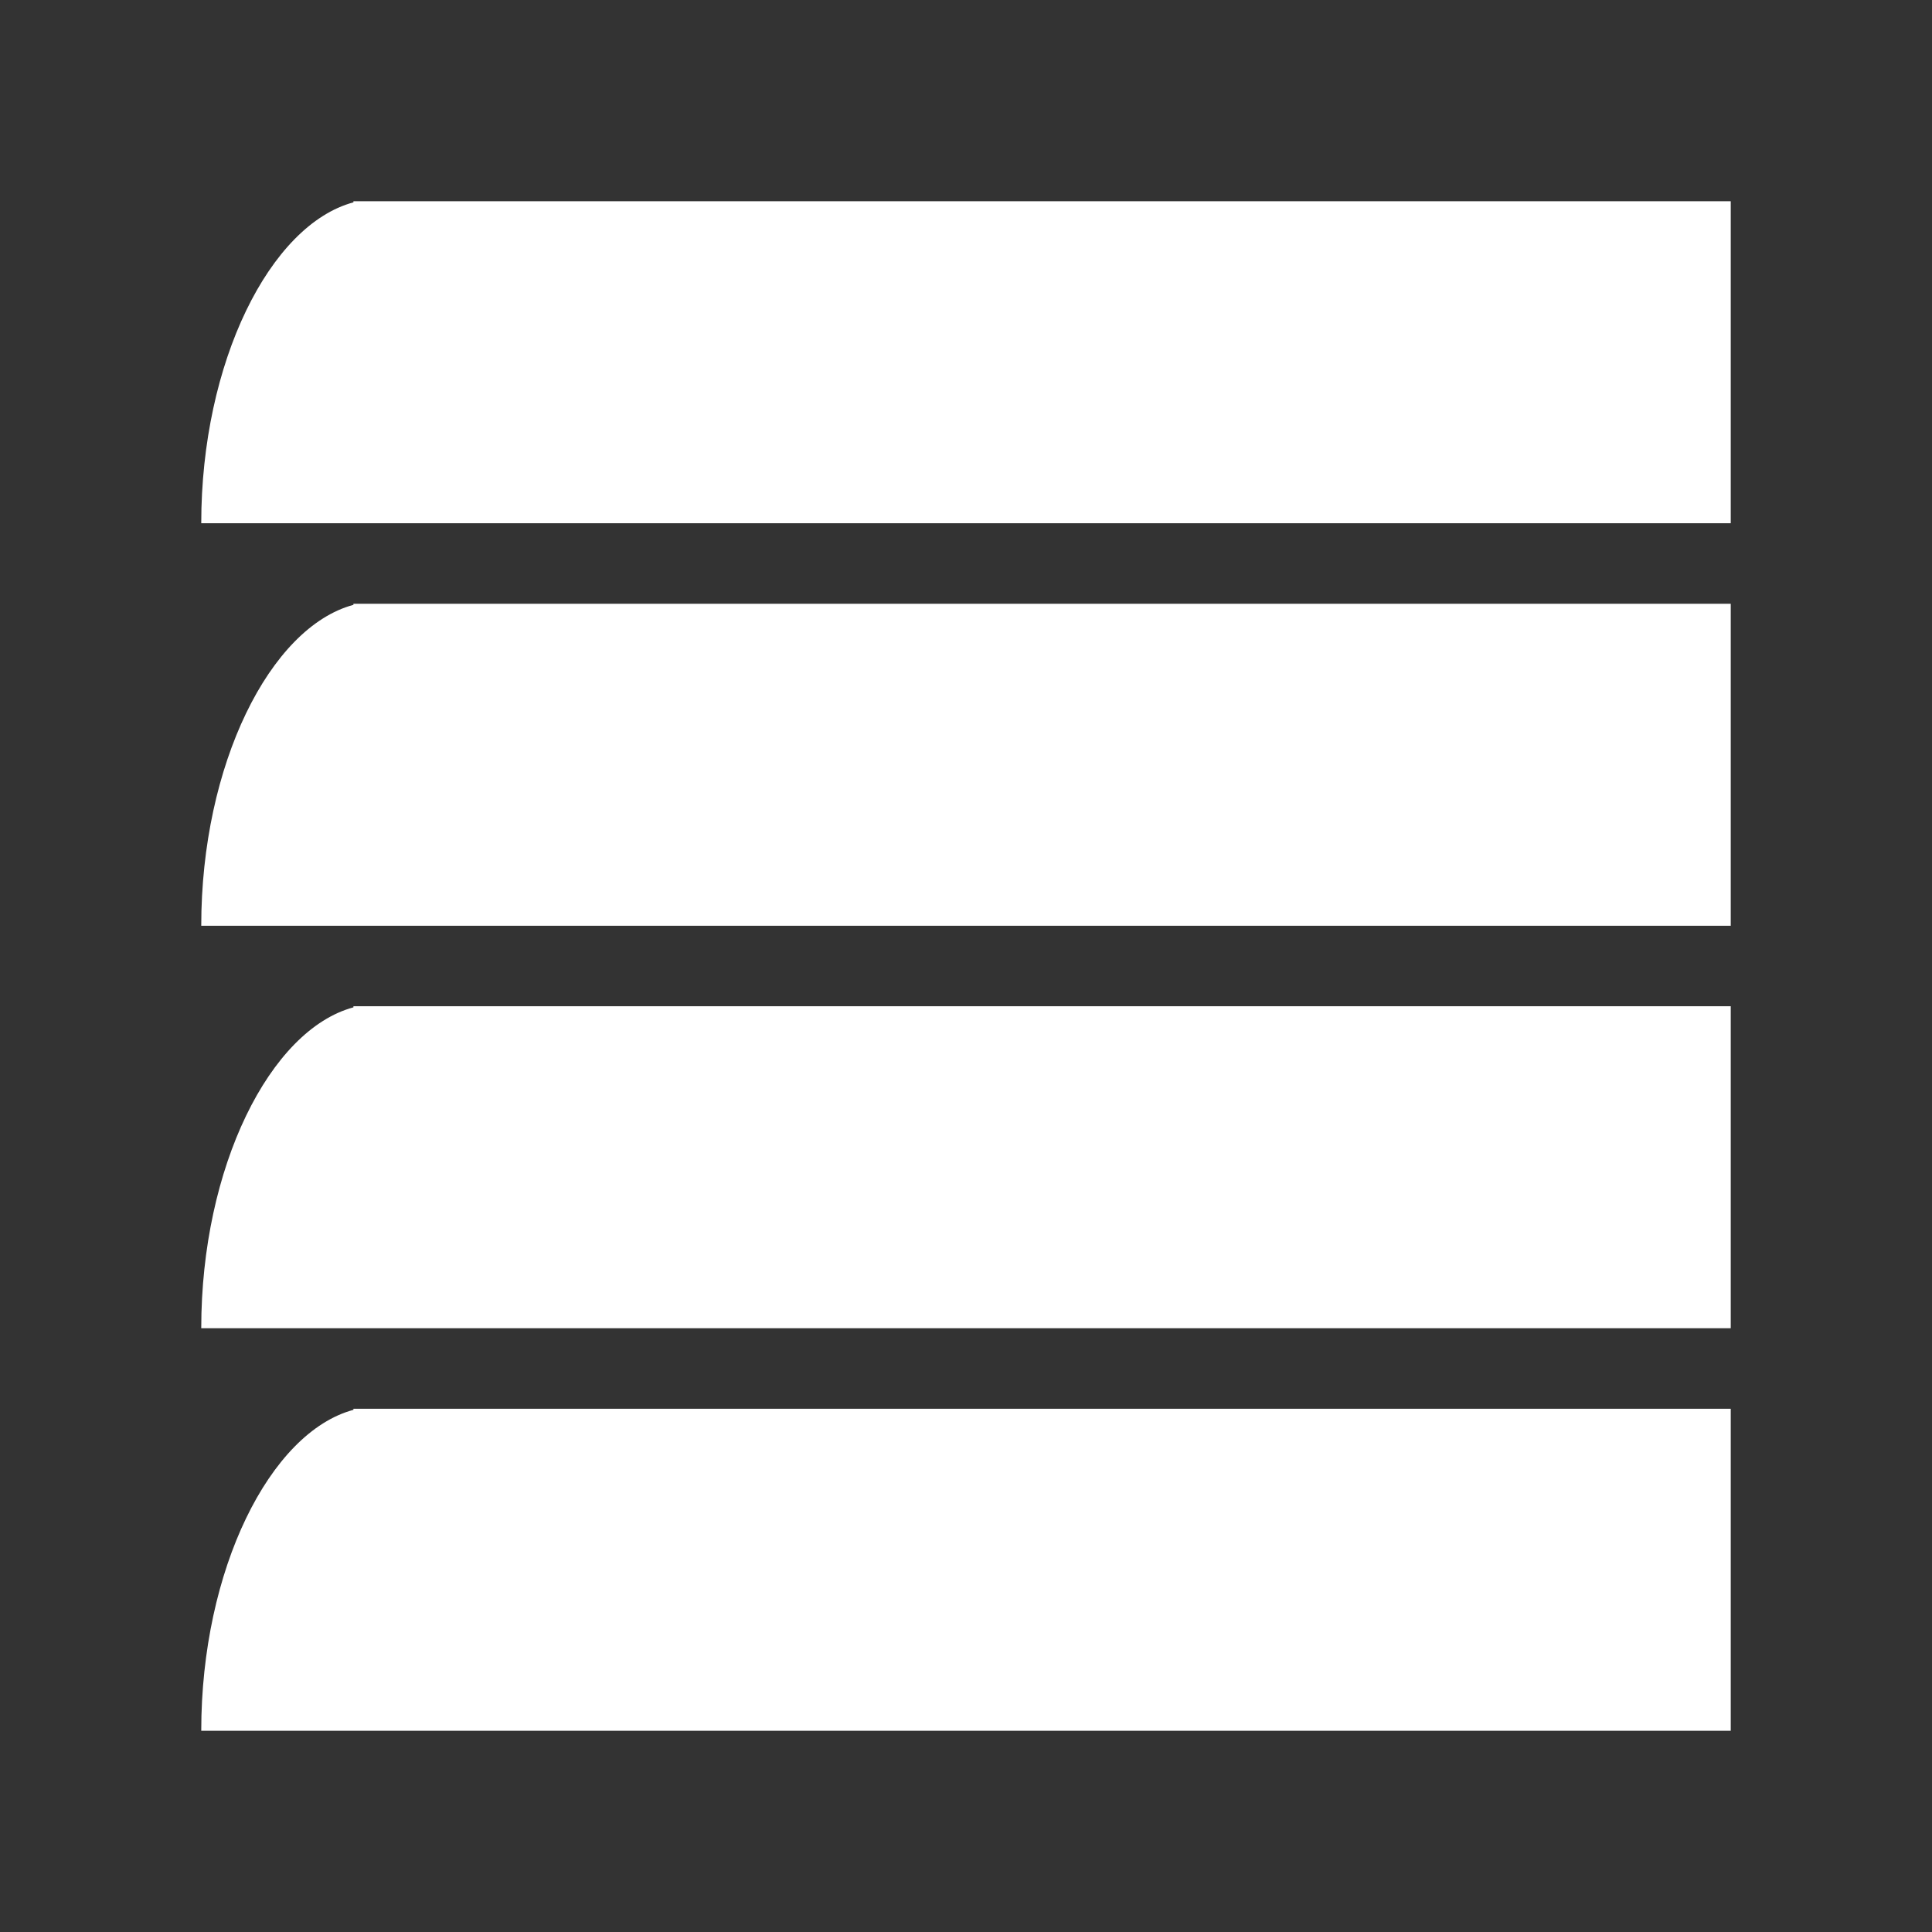 <svg id="ek0FMUvPhcu1" xmlns="http://www.w3.org/2000/svg" xmlns:xlink="http://www.w3.org/1999/xlink" viewBox="0 0 48 48" shape-rendering="geometricPrecision" text-rendering="geometricPrecision" style="background-color:#5a82a4"><rect x="0" y="0" width="48" height="48" fill="#333333" stroke="none"/><path d="M5,39.219L5,5h8v38c-4,0-7.416-1.708-7.973-3.781h-.027Z" transform="matrix(0 1-1 0 48 0)" fill="#fff" stroke-width="0"/><path d="M5,39.219L5,5h8v38c-4,0-7.416-1.708-7.973-3.781h-.027Z" transform="matrix(0 1-1 0 48 10)" fill="#fff" stroke-width="0"/><path d="M5,39.219L5,5h8v38c-4,0-7.416-1.708-7.973-3.781h-.027Z" transform="matrix(0 1-1 0 48 20)" fill="#fff" stroke-width="0"/><path d="M5,39.219L5,5h8v38c-4,0-7.416-1.708-7.973-3.781h-.027Z" transform="matrix(0 1-1 0 48 30)" fill="#fff" stroke-width="0"/></svg>
